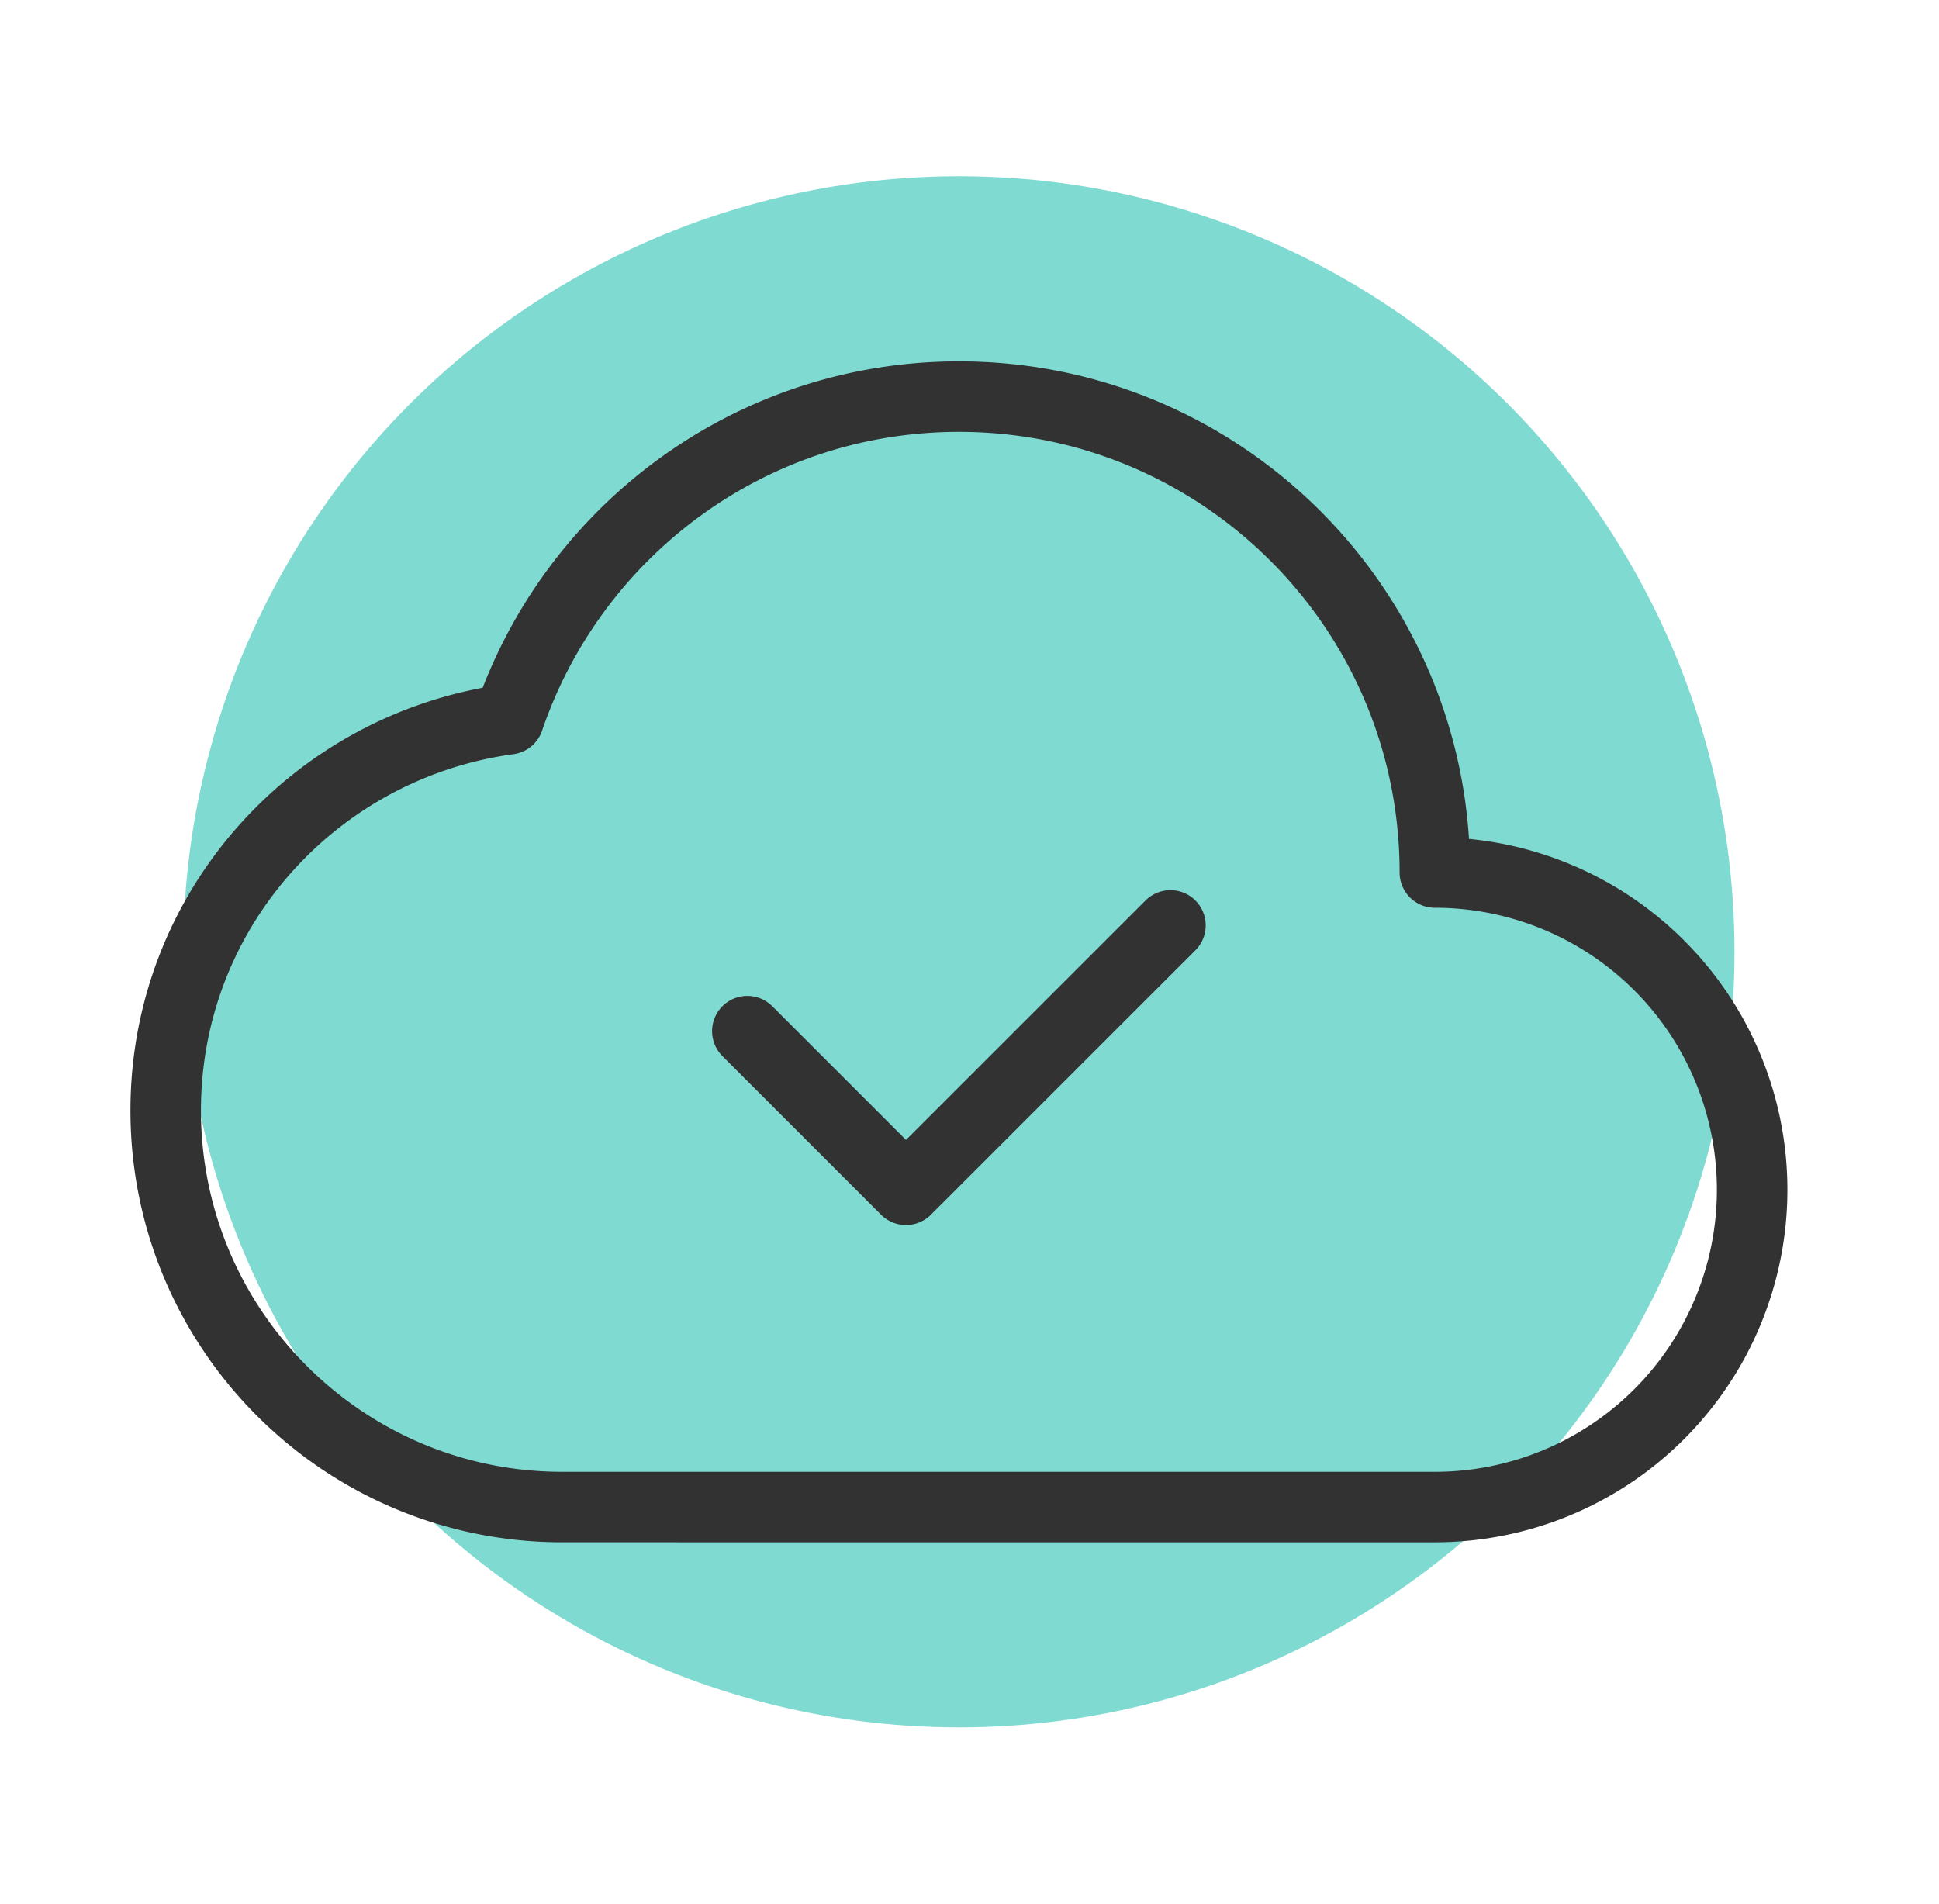 <svg xmlns="http://www.w3.org/2000/svg" width="55" height="54" fill="none" viewBox="0 0 55 54">
  <circle cx="27.199" cy="27" r="22" fill="#7FDAD1"/>
  <path stroke="#323232" stroke-linecap="round" stroke-linejoin="round" stroke-width="2" d="M14.428 20.403C8.94 21.153 4.7 25.808 4.7 31.5c0 6.212 5.038 11.25 11.25 11.25H40.7a9 9 0 0 0 0-18c0-7.456-6.043-13.5-13.5-13.5-5.933 0-10.96 3.832-12.77 9.153Z" clip-rule="evenodd"/>
  <path stroke="#323232" stroke-linecap="round" stroke-linejoin="round" stroke-width="2" d="m33.2 26.25-7.502 7.5-4.5-4.5"/>
</svg>
